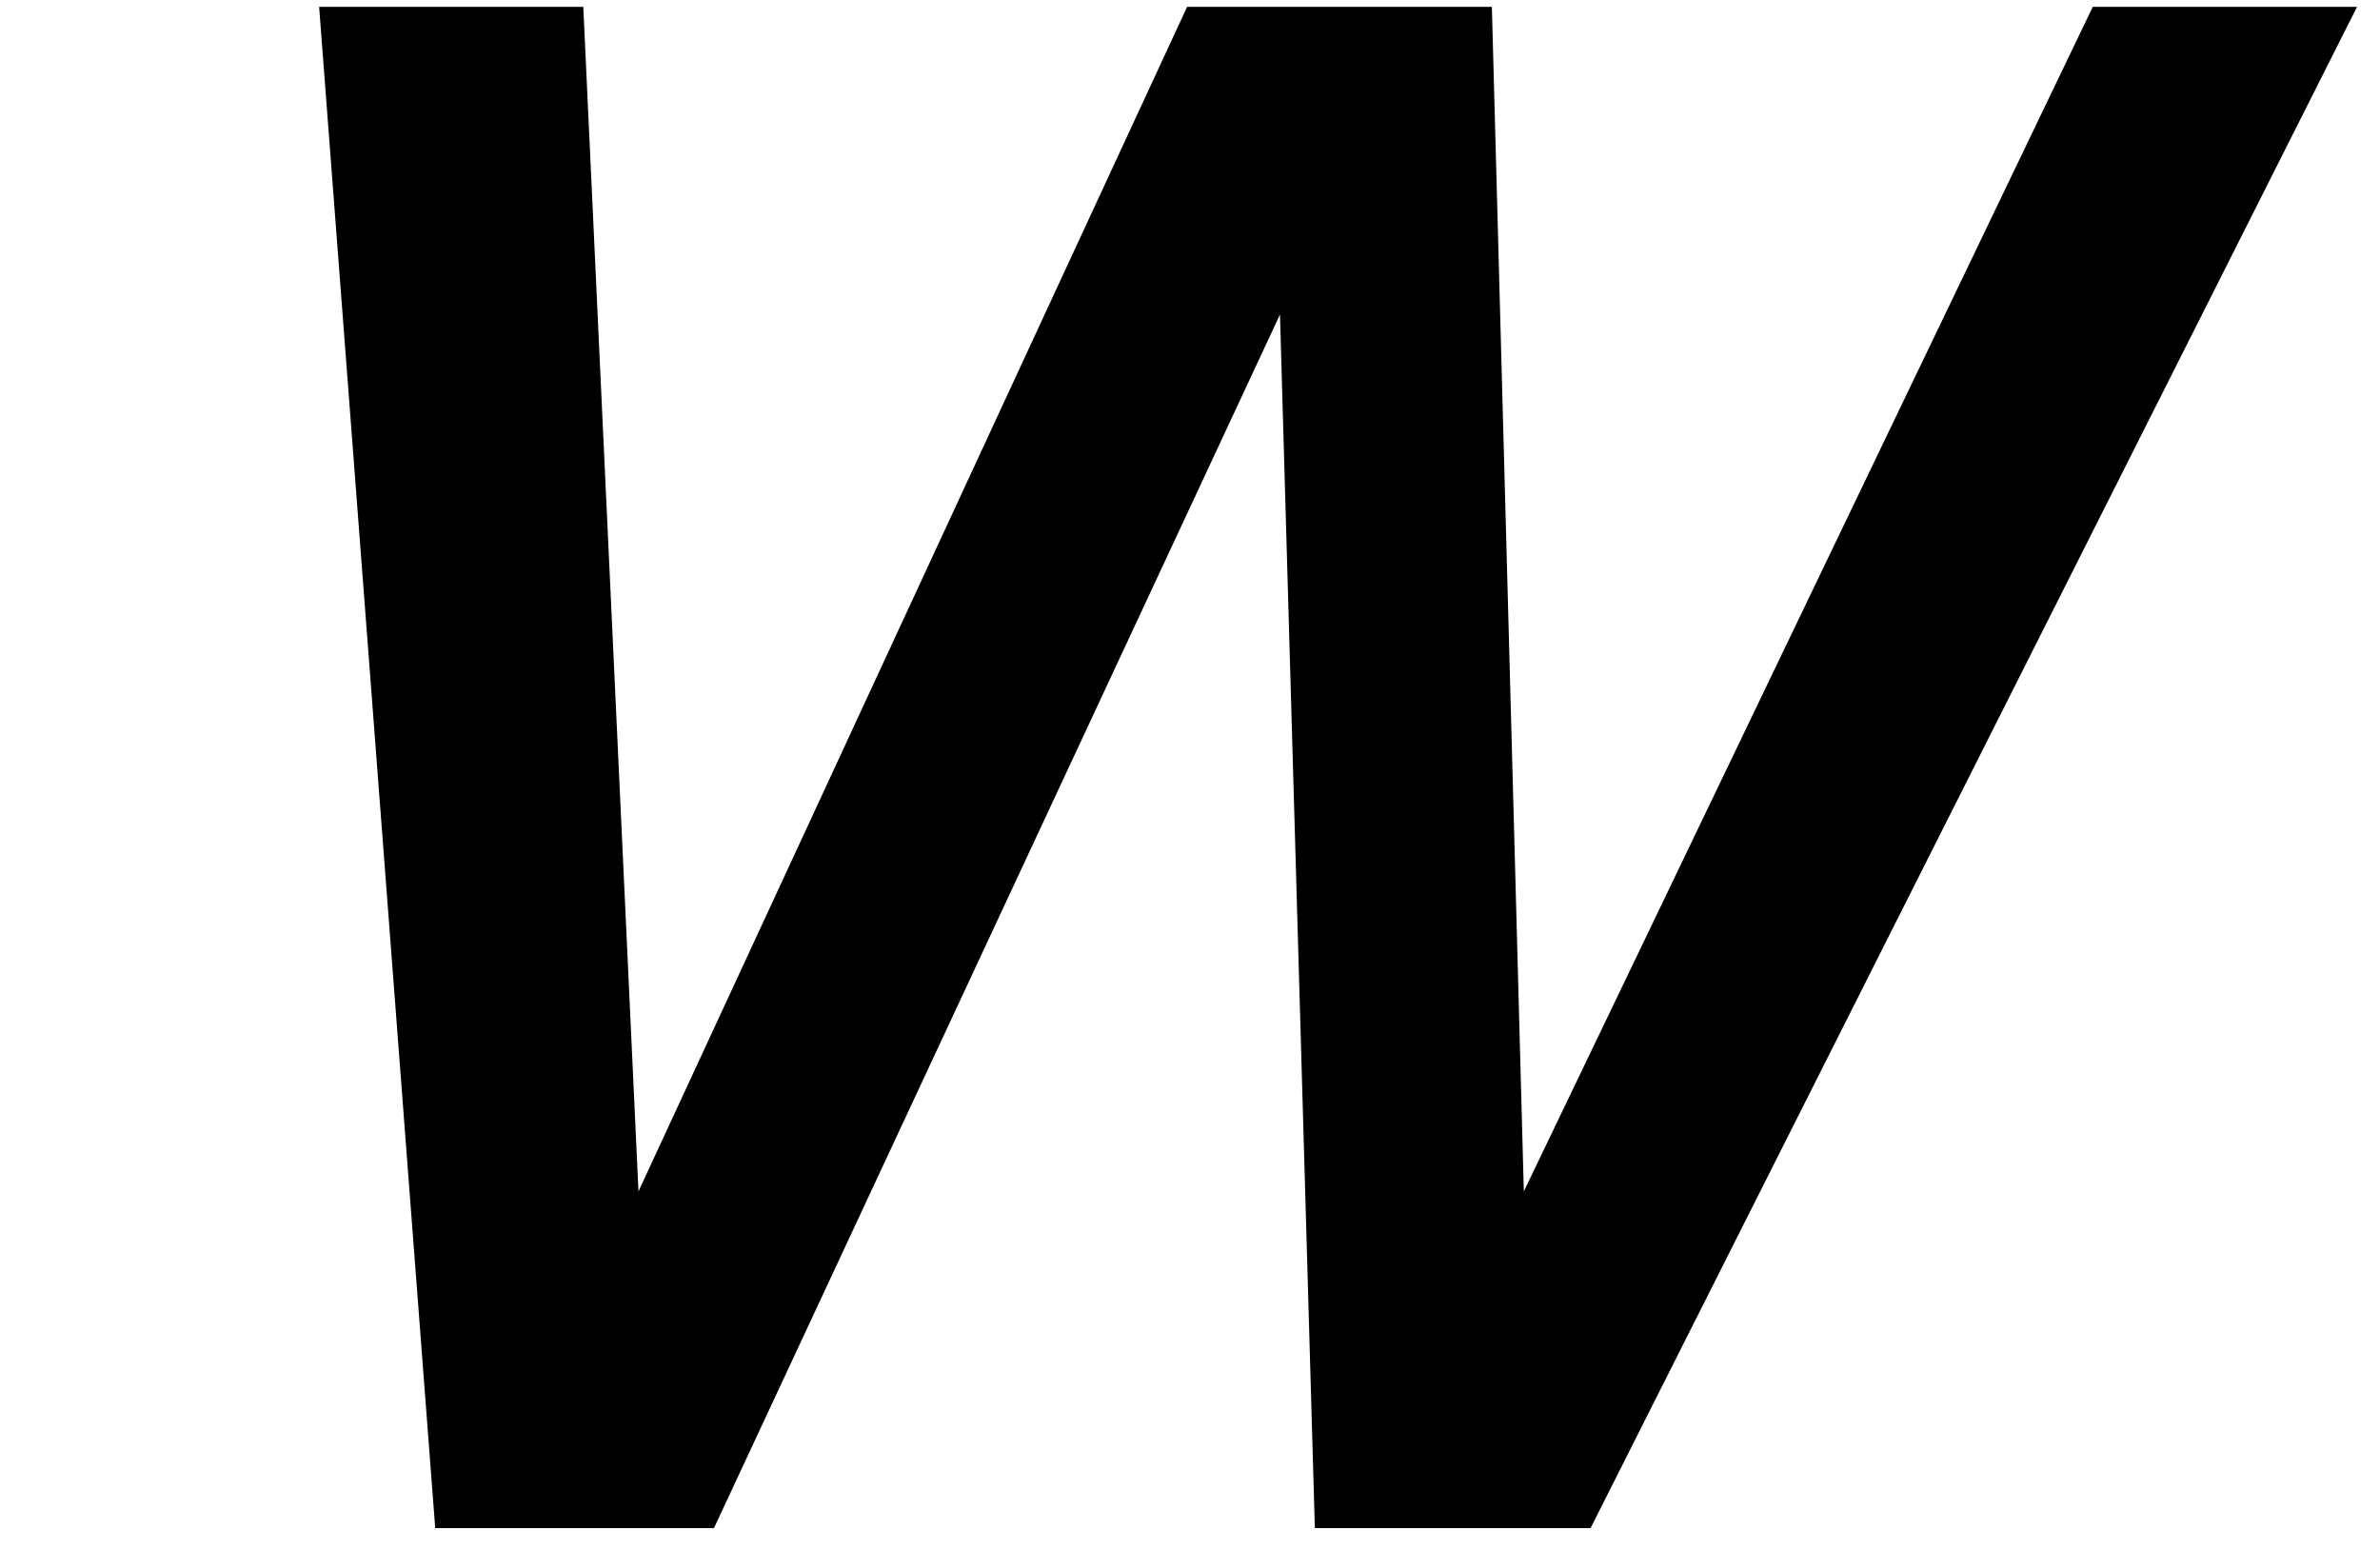 <?xml version='1.0' encoding='ISO-8859-1'?>
<!DOCTYPE svg PUBLIC "-//W3C//DTD SVG 1.1//EN" "http://www.w3.org/Graphics/SVG/1.1/DTD/svg11.dtd">
<!-- This file was generated by dvisvgm 1.2.2 (x86_64-unknown-linux-gnu) -->
<!-- Fri Nov 25 01:20:26 2016 -->
<svg height='14.957pt' version='1.1' viewBox='0 0 22.968 14.957' width='22.968pt' xmlns='http://www.w3.org/2000/svg' xmlns:xlink='http://www.w3.org/1999/xlink'>
<defs>
<path d='M13.833 0L20.402 -13.037H18.137L13.261 -2.886L12.987 -13.037H10.375L5.673 -2.886L5.2 -13.037H2.936L3.931 0H6.32L11.171 -10.4L11.47 0H13.833Z' id='g1-119'/>
</defs>
<g id='page1' transform='matrix(1.126 0 0 1.126 -63.986 -60.64)'>
<use x='56.625' xlink:href='#g1-119' y='66.95'/>
</g>
</svg>
